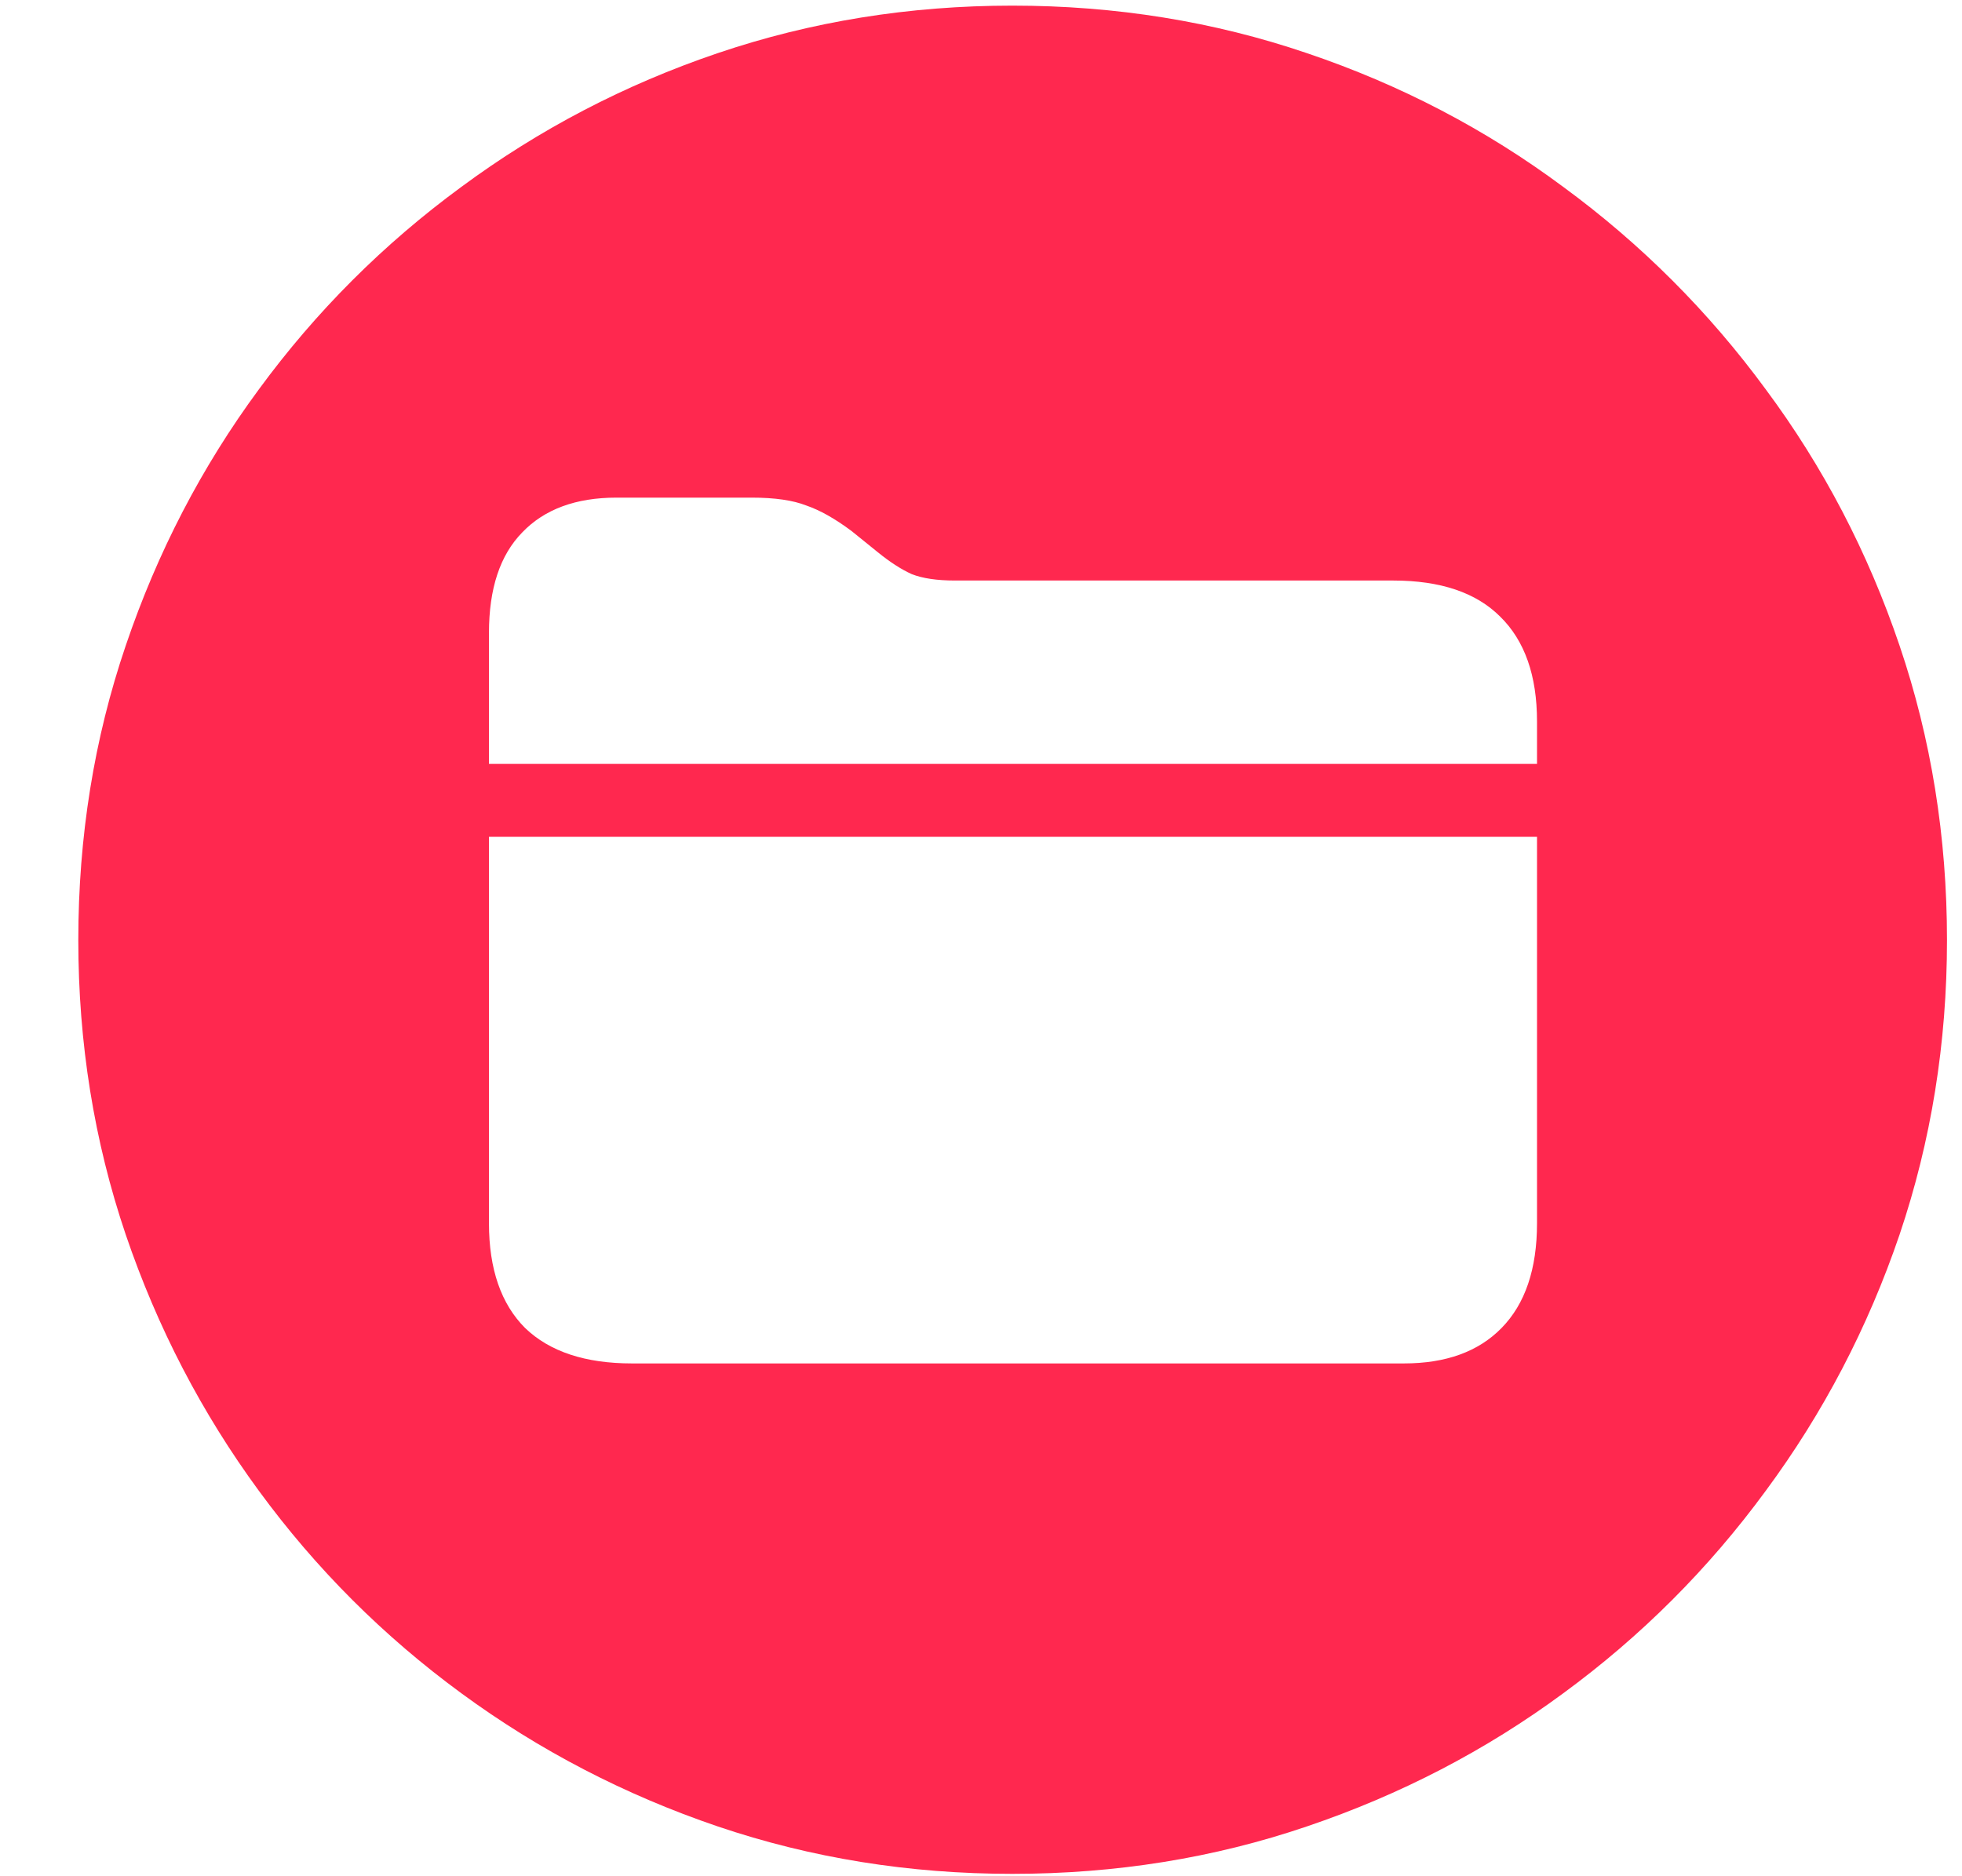 <svg width="23" height="22" viewBox="0 0 23 22" fill="none" xmlns="http://www.w3.org/2000/svg">
<path d="M11.867 21.972C10.66 21.972 9.509 21.787 8.414 21.416C7.323 21.045 6.322 20.525 5.409 19.855C4.496 19.186 3.704 18.395 3.035 17.481C2.365 16.568 1.845 15.567 1.474 14.477C1.103 13.381 0.918 12.23 0.918 11.023C0.918 9.812 1.103 8.66 1.474 7.57C1.845 6.475 2.365 5.473 3.035 4.565C3.704 3.652 4.496 2.861 5.409 2.191C6.322 1.516 7.323 0.993 8.414 0.623C9.509 0.252 10.66 0.066 11.867 0.066C13.079 0.066 14.23 0.252 15.32 0.623C16.416 0.993 17.417 1.516 18.325 2.191C19.238 2.861 20.029 3.652 20.699 4.565C21.374 5.473 21.897 6.475 22.268 7.57C22.638 8.66 22.824 9.812 22.824 11.023C22.824 12.23 22.638 13.381 22.268 14.477C21.897 15.567 21.374 16.568 20.699 17.481C20.029 18.395 19.238 19.186 18.325 19.855C17.417 20.525 16.416 21.045 15.32 21.416C14.23 21.787 13.079 21.972 11.867 21.972ZM7.409 15.987H16.457C16.95 15.987 17.331 15.849 17.602 15.572C17.879 15.29 18.018 14.88 18.018 14.344V9.812H5.732V14.344C5.732 14.88 5.874 15.29 6.156 15.572C6.444 15.849 6.861 15.987 7.409 15.987ZM5.732 8.957H18.018V8.459C18.018 7.922 17.874 7.512 17.586 7.23C17.304 6.948 16.886 6.807 16.332 6.807H11.194C10.984 6.807 10.815 6.782 10.688 6.732C10.566 6.677 10.433 6.591 10.29 6.475L9.982 6.226C9.789 6.082 9.612 5.982 9.451 5.927C9.296 5.866 9.083 5.835 8.812 5.835H7.227C6.751 5.835 6.383 5.971 6.123 6.242C5.862 6.508 5.732 6.901 5.732 7.421V8.957Z" fill="#FF284F"/>
</svg>
